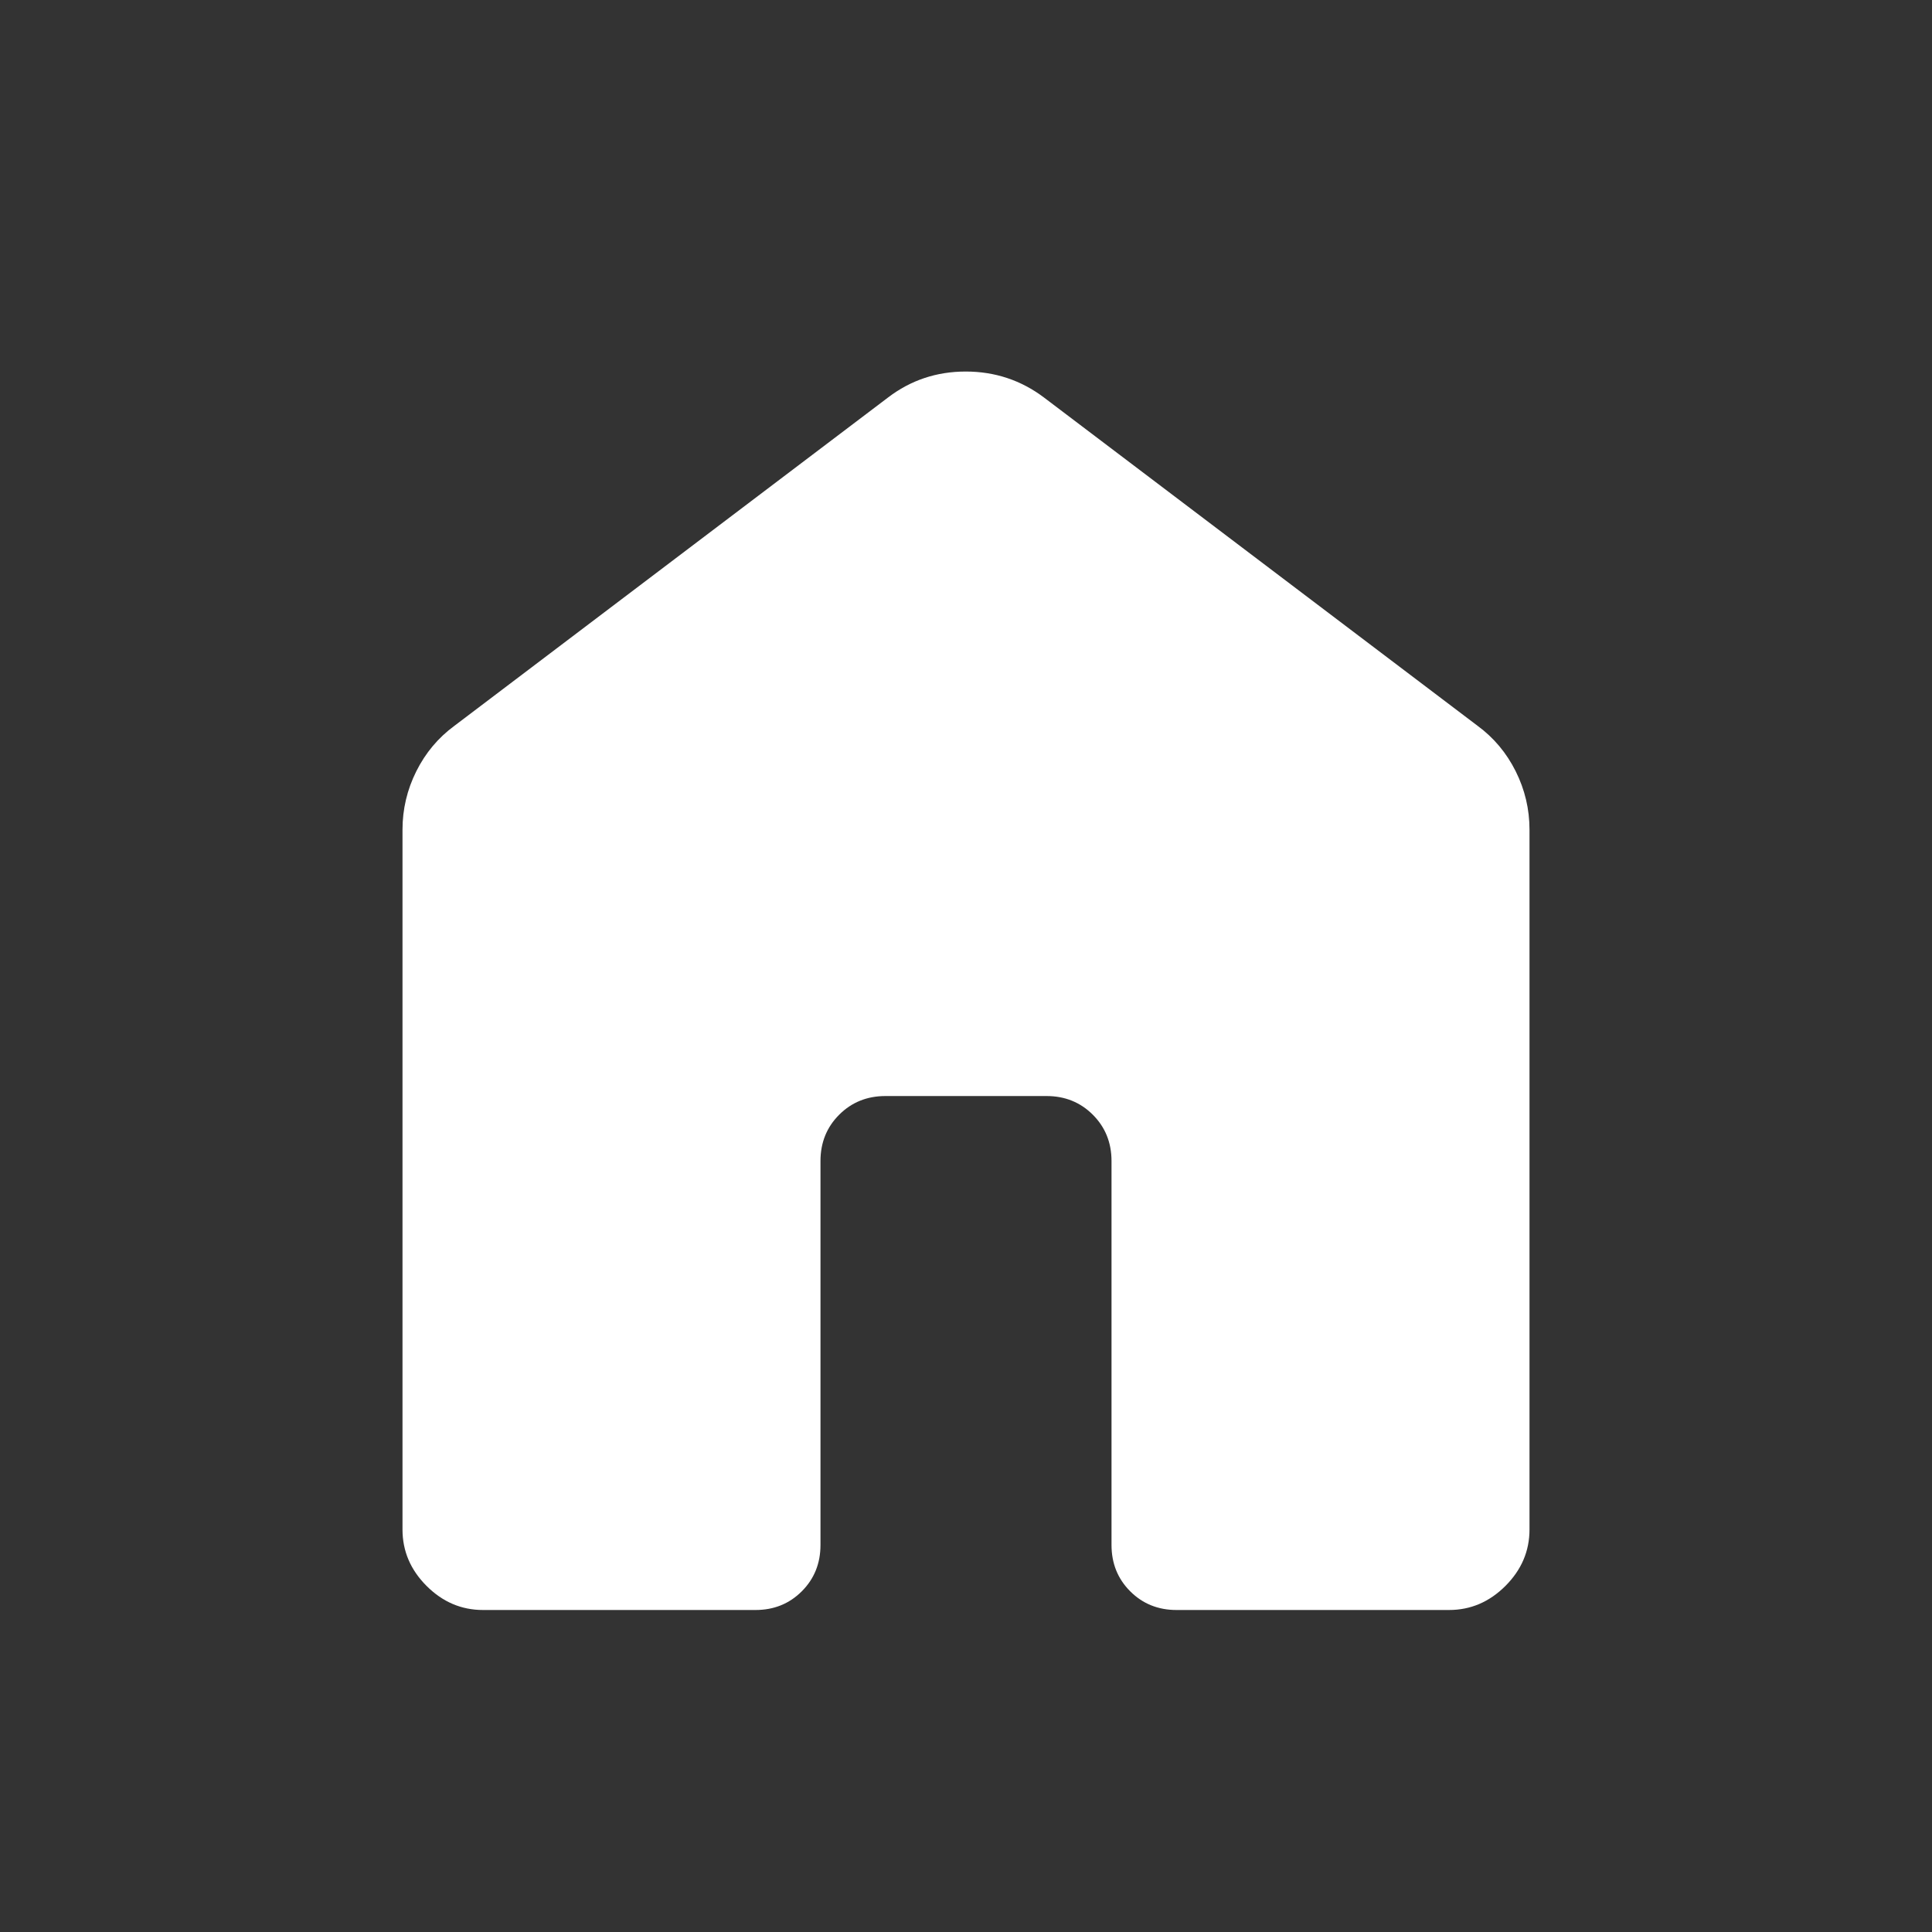 <svg xmlns="http://www.w3.org/2000/svg" height="12" viewBox="0 -960 960 960" width="12"><rect x="0" y="-960" width="960" height="960" fill="#333333" stroke="none"/><path d="M200-200v-347.692q0-15.347 6.865-29.077 6.866-13.731 18.981-22.616l215.385-163.077q16.907-12.923 38.646-12.923 21.738 0 38.892 12.923l215.385 163.077q12.115 8.885 18.981 22.616Q760-563.039 760-547.692V-200q0 16.077-11.961 28.039Q736.077-160 720-160H584.615q-13.73 0-23.019-9.288-9.288-9.289-9.288-23.019v-190.77q0-13.731-9.289-23.019-9.288-9.289-23.019-9.289h-80q-13.731 0-23.019 9.289-9.289 9.288-9.289 23.019v190.77q0 13.73-9.288 23.019Q389.115-160 375.385-160H240q-16.077 0-28.039-11.961Q200-183.923 200-200Z" fill="white"/></svg>